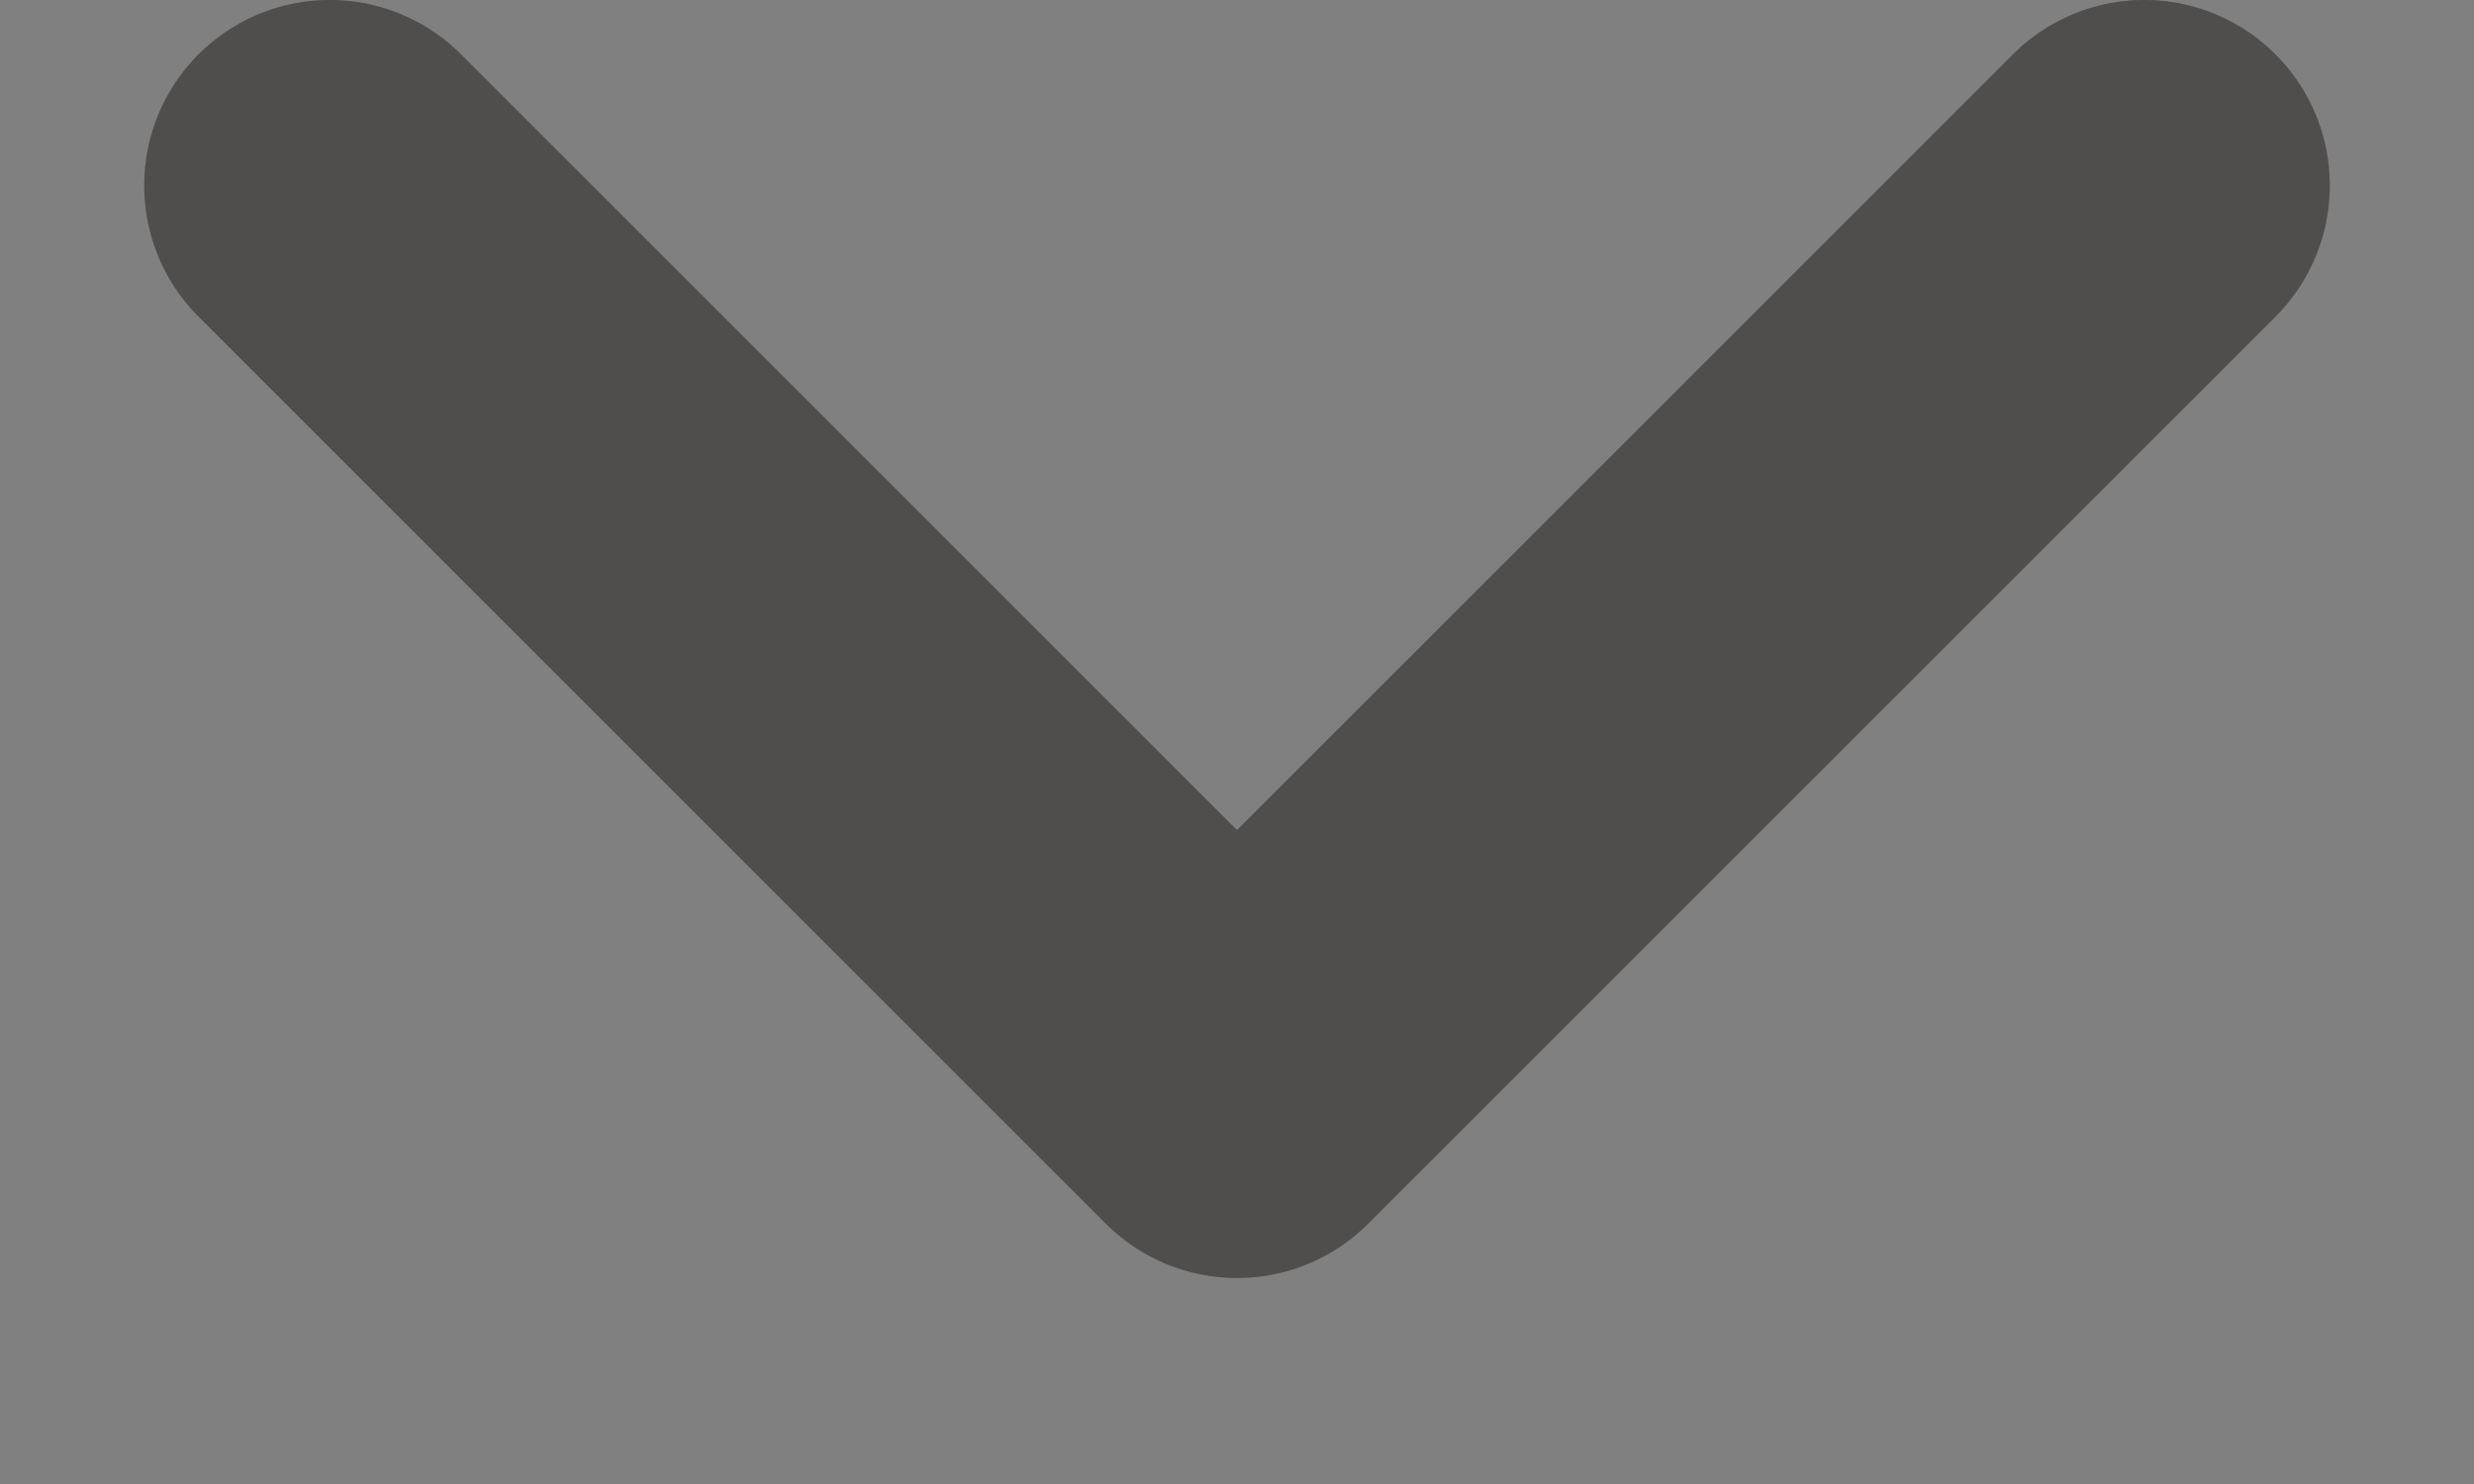 <svg width="10" height="6" viewBox="0 0 10 6" fill="none" xmlns="http://www.w3.org/2000/svg">
<rect x="0" y="0" width="10" height="6" fill="#808080" stroke="none"/>
<path d="M8.667 0.75L5 4.417L1.333 0.75" stroke="#242221" stroke-width="1.5" stroke-linecap="round" stroke-linejoin="round"/>
<path d="M8.667 0.75L5 4.417L1.333 0.75" stroke="white" stroke-opacity="0.2" stroke-width="1.5" stroke-linecap="round" stroke-linejoin="round"/>
</svg>
